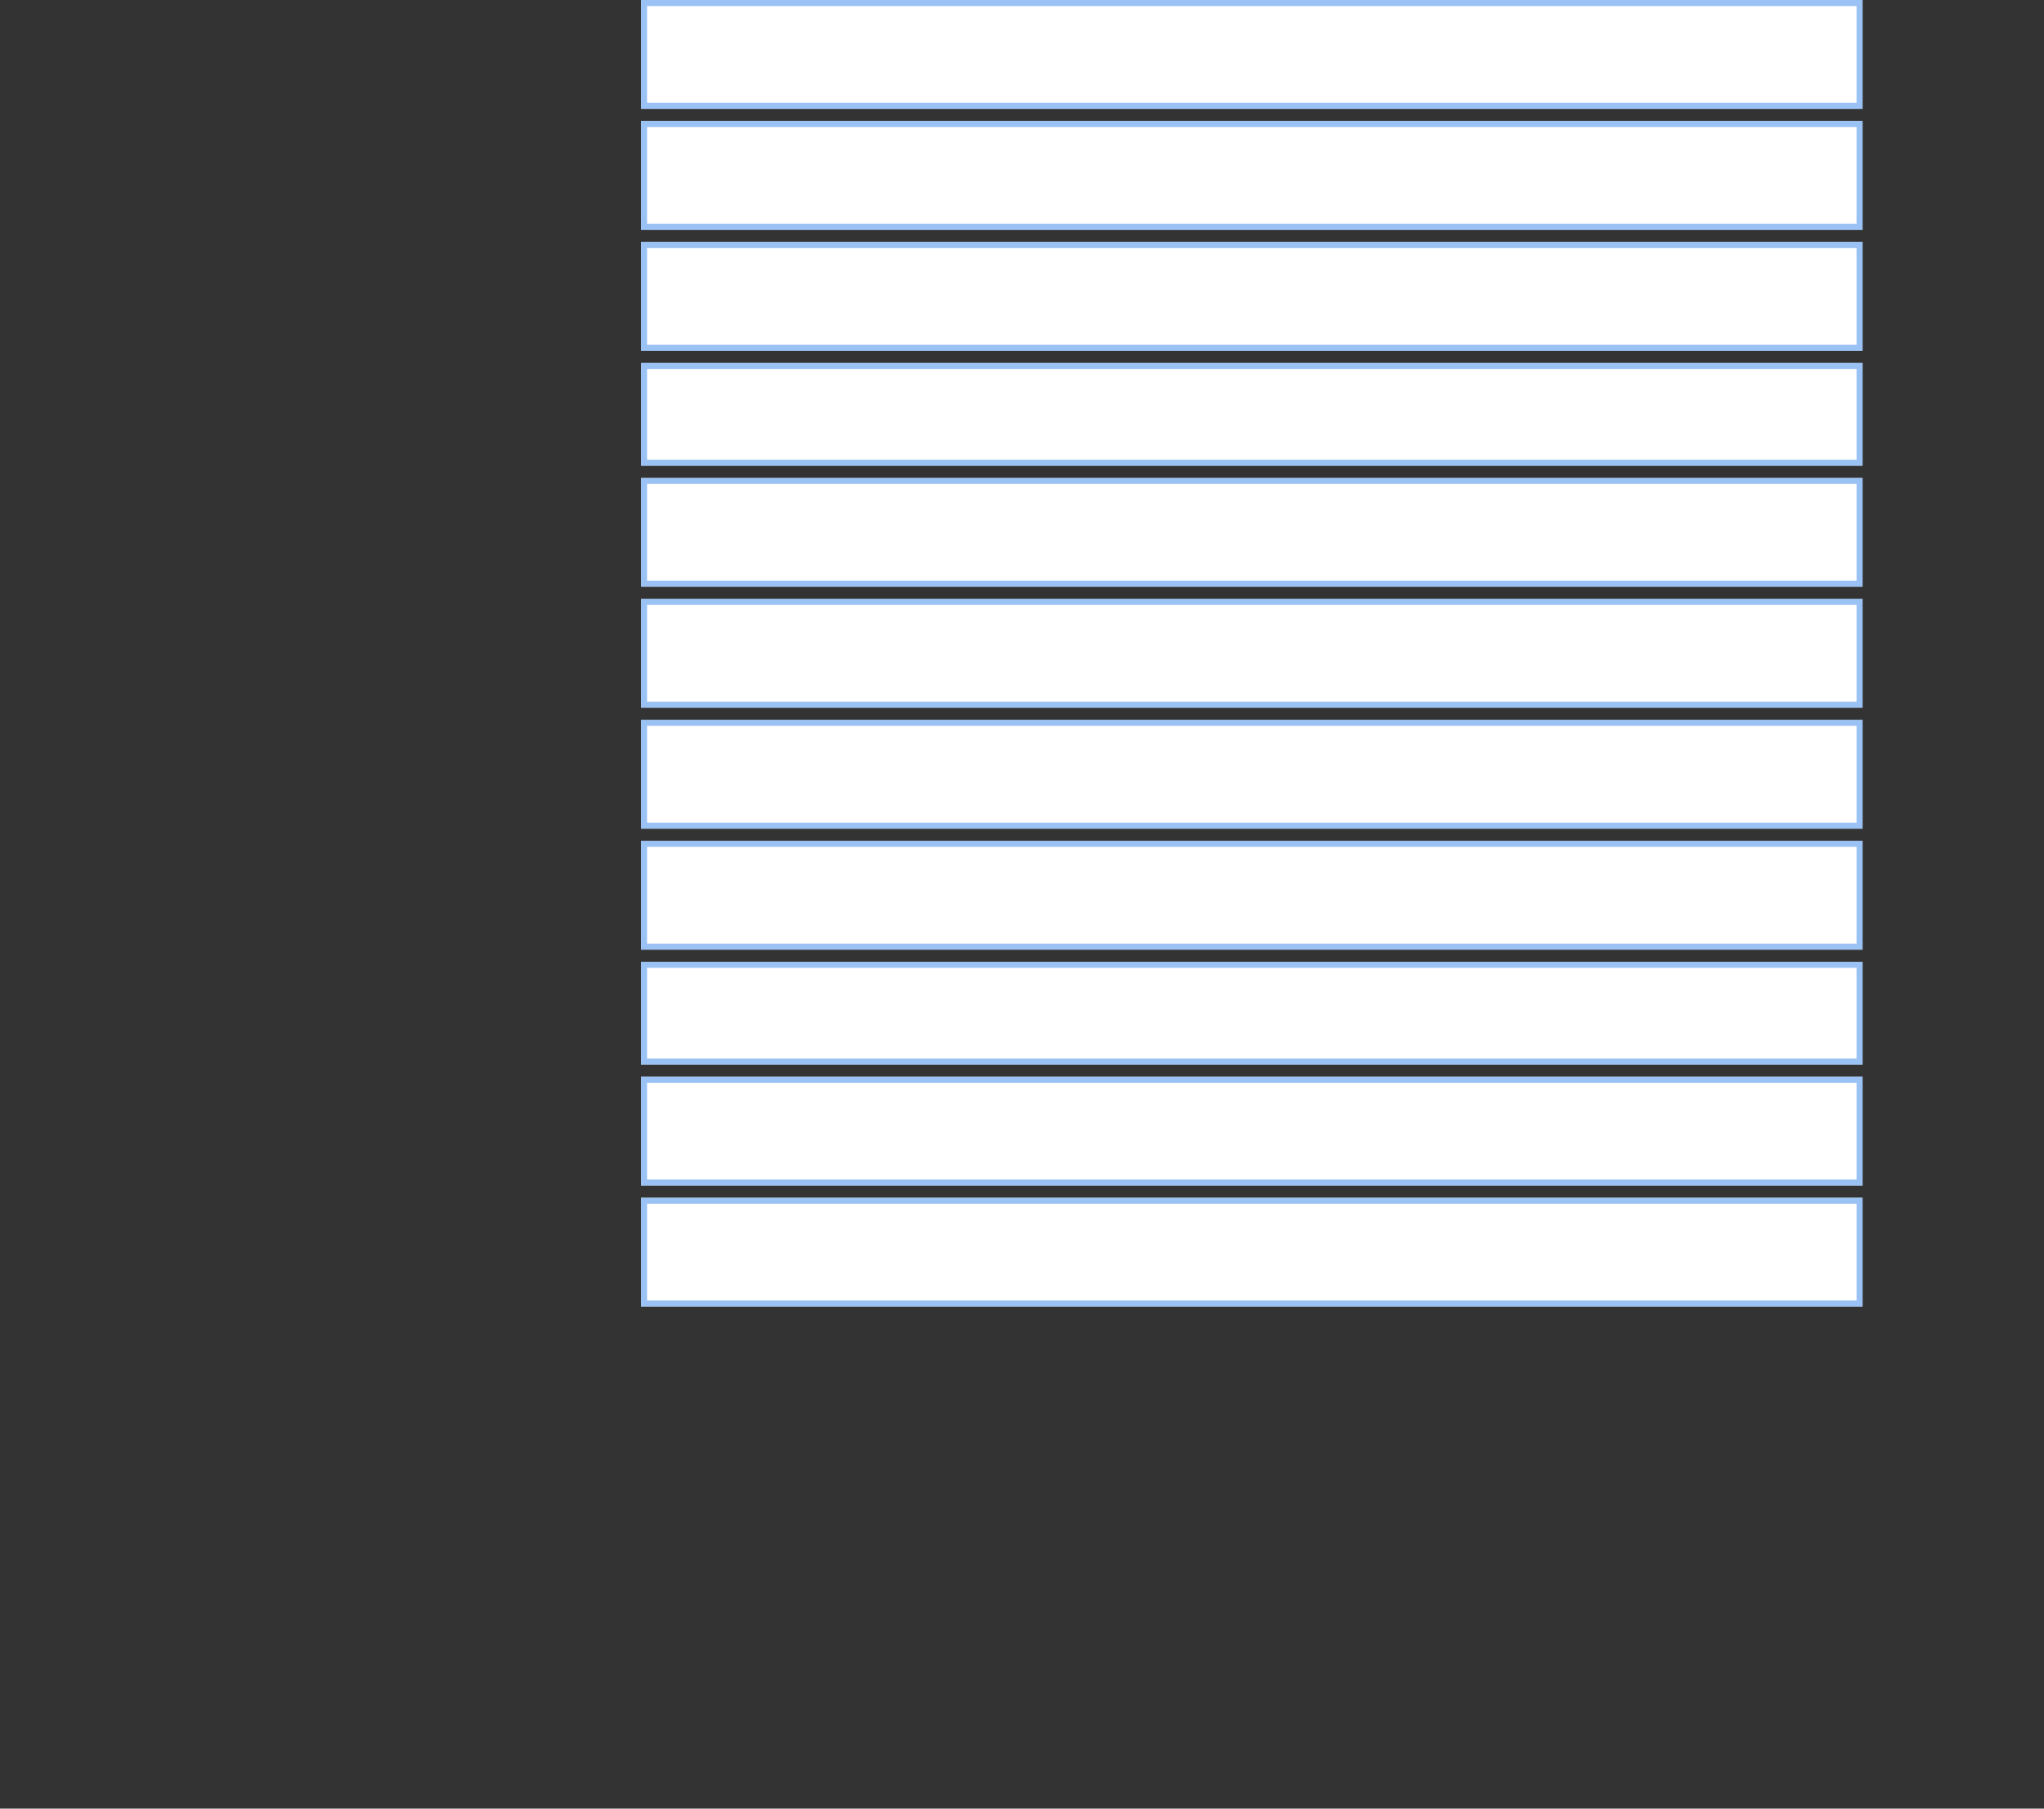 <svg width="338" height="299" viewBox="0 0 338 299" fill="none" xmlns="http://www.w3.org/2000/svg">
<rect x="0" y="0" width="338" height="299" fill="#333333" stroke="none"/>
<rect x="106" width="202" height="18" fill="white"/>
<rect x="106.5" y="0.5" width="201" height="17" stroke="#3887EA" stroke-opacity="0.5"/>
<rect x="106" y="20" width="202" height="18" fill="white"/>
<rect x="106.5" y="20.5" width="201" height="17" stroke="#3887EA" stroke-opacity="0.5"/>
<rect x="106" y="40" width="202" height="18" fill="white"/>
<rect x="106.5" y="40.5" width="201" height="17" stroke="#3887EA" stroke-opacity="0.5"/>
<rect x="106" y="60" width="202" height="17" fill="white"/>
<rect x="106.5" y="60.5" width="201" height="16" stroke="#3887EA" stroke-opacity="0.5"/>
<rect x="106" y="79" width="202" height="18" fill="white"/>
<rect x="106.5" y="79.5" width="201" height="17" stroke="#3887EA" stroke-opacity="0.5"/>
<rect x="106" y="99" width="202" height="18" fill="white"/>
<rect x="106.5" y="99.5" width="201" height="17" stroke="#3887EA" stroke-opacity="0.5"/>
<rect x="106" y="119" width="202" height="18" fill="white"/>
<rect x="106.5" y="119.5" width="201" height="17" stroke="#3887EA" stroke-opacity="0.5"/>
<rect x="106" y="139" width="202" height="18" fill="white"/>
<rect x="106.5" y="139.5" width="201" height="17" stroke="#3887EA" stroke-opacity="0.5"/>
<rect x="106" y="159" width="202" height="17" fill="white"/>
<rect x="106.5" y="159.5" width="201" height="16" stroke="#3887EA" stroke-opacity="0.5"/>
<rect x="106" y="178" width="202" height="18" fill="white"/>
<rect x="106.5" y="178.5" width="201" height="17" stroke="#3887EA" stroke-opacity="0.5"/>
<rect x="106" y="198" width="202" height="18" fill="white"/>
<rect x="106.5" y="198.5" width="201" height="17" stroke="#3887EA" stroke-opacity="0.5"/>
</svg>
